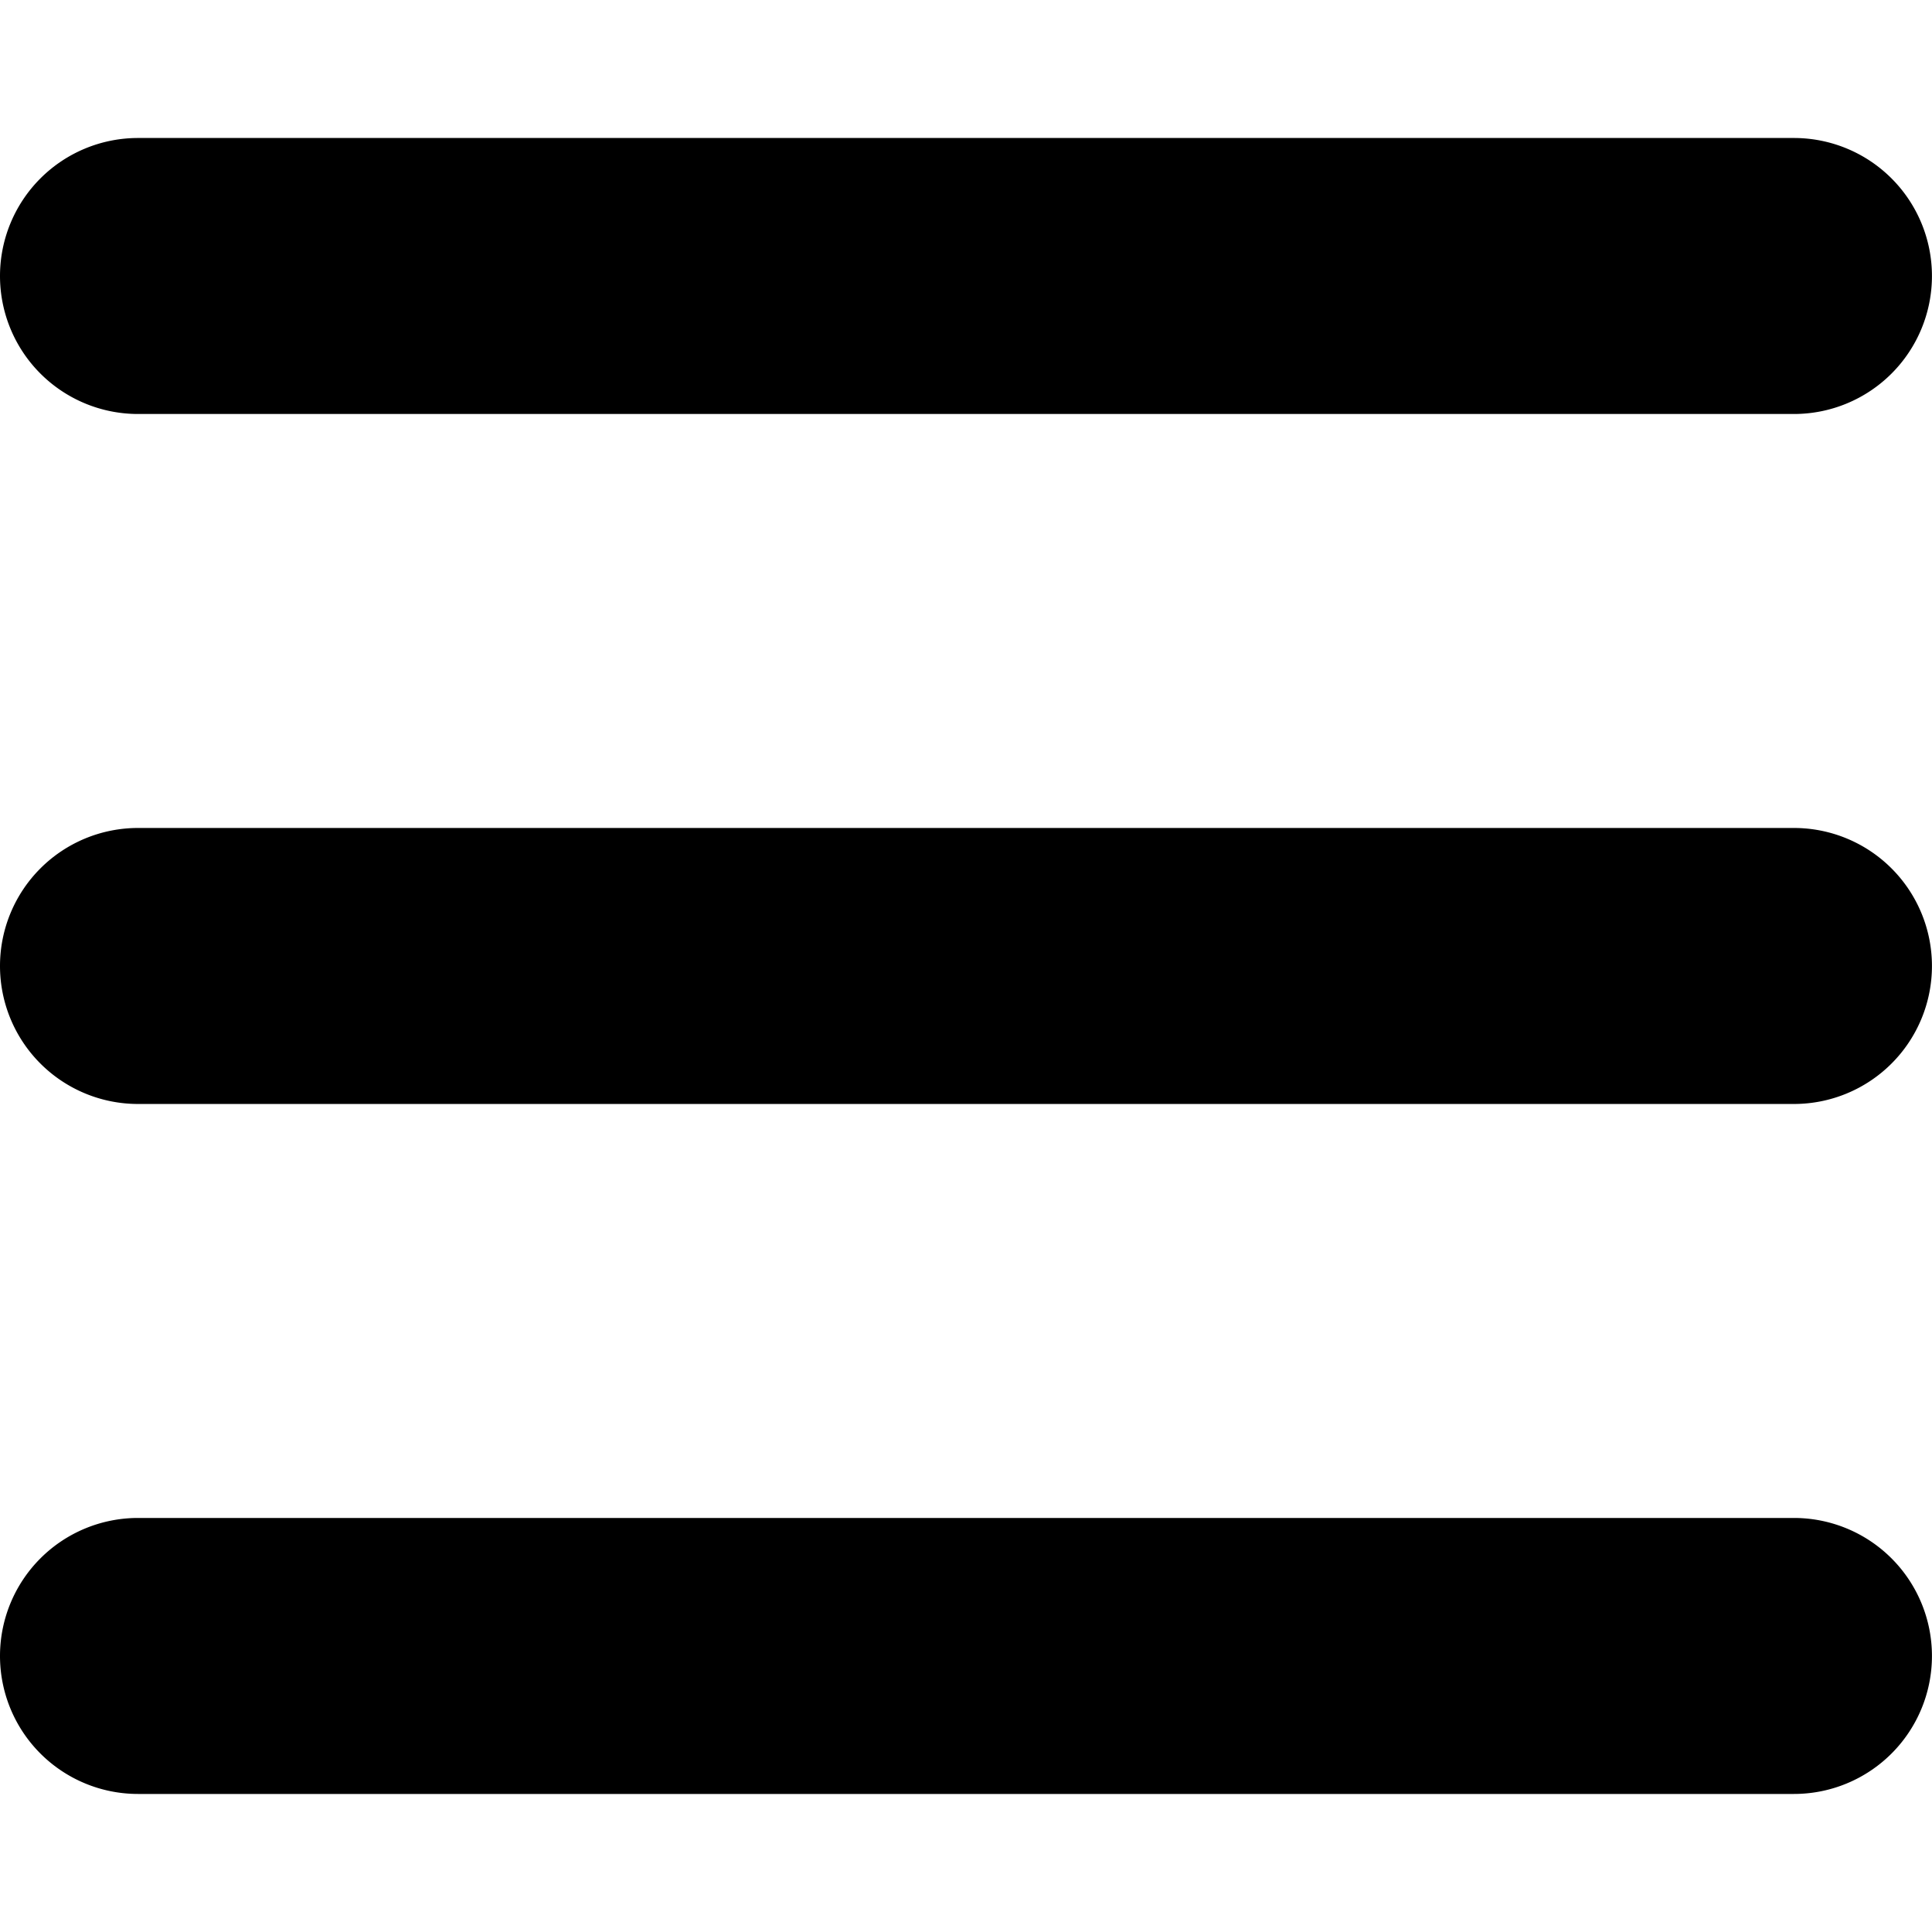 <svg xmlns="http://www.w3.org/2000/svg" viewBox="0 0 150 150">
  
<g transform="matrix(10.714,0,0,10.714,0,0)"><g>
    <path d="M13,3H1A1,1,0,0,1,1,1H13a1,1,0,0,1,0,2Z" style="fill: currentColor"></path>
    <path d="M13,8H1A1,1,0,0,1,1,6H13a1,1,0,0,1,0,2Z" style="fill: currentColor"></path>
    <path d="M13,13H1a1,1,0,0,1,0-2H13a1,1,0,0,1,0,2Z" style="fill: currentColor"></path>
  </g></g></svg>